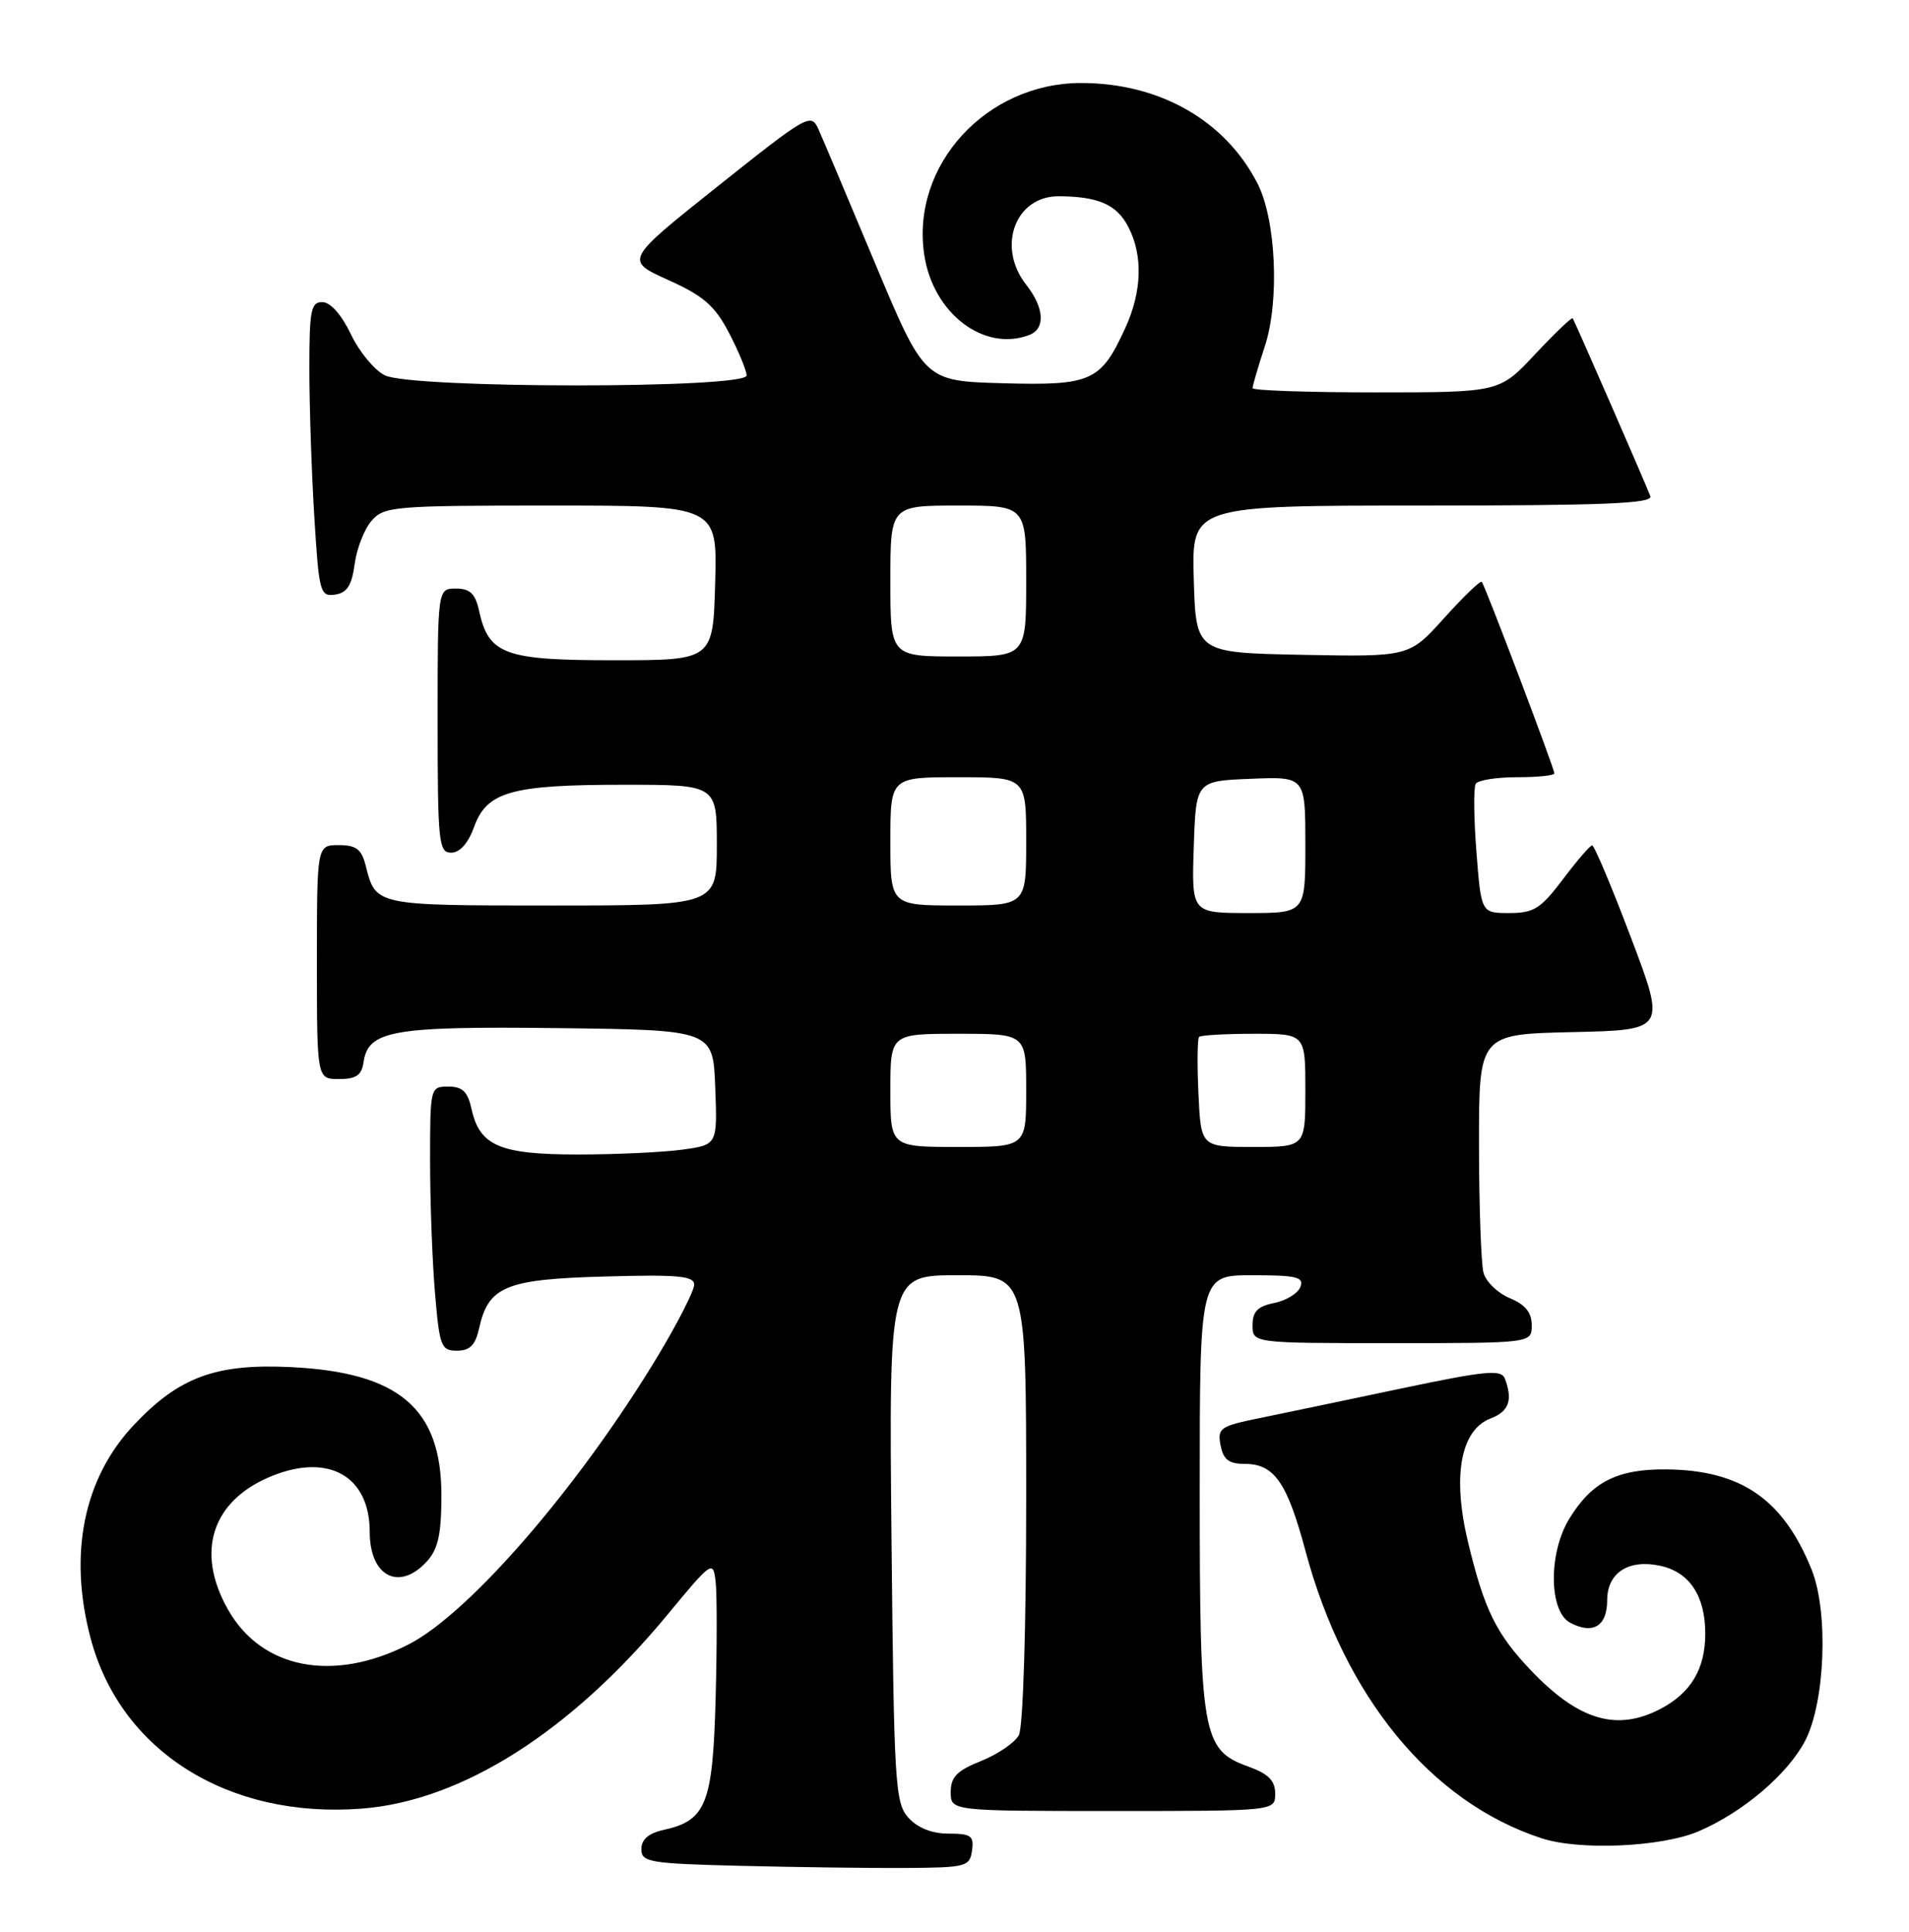 <?xml version="1.0" encoding="UTF-8" standalone="no"?>
<!DOCTYPE svg PUBLIC "-//W3C//DTD SVG 1.1//EN" "http://www.w3.org/Graphics/SVG/1.1/DTD/svg11.dtd" >
<svg xmlns="http://www.w3.org/2000/svg" xmlns:xlink="http://www.w3.org/1999/xlink" version="1.1" viewBox="0 0 253 256">
 <g >
 <path fill="currentColor"
d=" M 128.82 245.25 C 129.10 243.29 128.69 243.00 125.72 243.00 C 123.52 243.00 121.63 242.25 120.40 240.90 C 118.62 238.93 118.48 236.53 118.15 203.90 C 117.81 169.00 117.81 169.00 126.90 169.00 C 136.00 169.00 136.00 169.00 136.00 198.57 C 136.00 215.77 135.59 228.89 135.03 229.95 C 134.50 230.94 132.25 232.48 130.03 233.37 C 126.82 234.65 126.00 235.50 126.00 237.49 C 126.00 240.00 126.00 240.00 147.50 240.00 C 169.00 240.00 169.00 240.00 169.00 237.70 C 169.00 235.97 168.11 235.08 165.41 234.10 C 159.34 231.91 159.00 229.97 159.00 197.53 C 159.00 169.00 159.00 169.00 165.97 169.00 C 171.85 169.00 172.84 169.24 172.34 170.55 C 172.02 171.40 170.45 172.36 168.87 172.68 C 166.68 173.11 166.00 173.81 166.00 175.62 C 166.00 178.00 166.00 178.00 184.50 178.00 C 203.00 178.00 203.00 178.00 203.00 175.62 C 203.00 173.94 202.15 172.89 200.10 172.04 C 198.50 171.38 196.93 169.86 196.61 168.67 C 196.29 167.48 196.02 159.88 196.01 151.78 C 196.00 137.06 196.00 137.06 208.40 136.78 C 220.79 136.50 220.79 136.50 216.15 124.25 C 213.60 117.51 211.28 112.01 211.00 112.03 C 210.73 112.05 208.98 114.07 207.13 116.53 C 204.20 120.42 203.29 121.00 200.03 121.00 C 196.30 121.00 196.30 121.00 195.67 112.87 C 195.32 108.40 195.28 104.35 195.58 103.87 C 195.88 103.39 198.34 103.00 201.06 103.00 C 203.78 103.00 206.00 102.77 206.00 102.49 C 206.00 101.85 196.83 77.64 196.38 77.11 C 196.20 76.90 193.97 79.05 191.41 81.89 C 186.77 87.05 186.77 87.05 172.63 86.78 C 158.50 86.50 158.50 86.50 158.21 76.75 C 157.93 67.00 157.93 67.00 188.57 67.00 C 212.68 67.00 219.11 66.73 218.72 65.75 C 217.83 63.48 208.67 42.51 208.43 42.18 C 208.31 42.01 206.07 44.15 203.46 46.93 C 198.73 52.00 198.73 52.00 182.36 52.00 C 173.36 52.00 166.00 51.75 166.00 51.44 C 166.00 51.13 166.73 48.63 167.63 45.89 C 169.61 39.85 169.11 29.04 166.63 24.26 C 162.32 15.92 153.65 11.00 143.28 11.00 C 130.69 11.00 120.71 21.92 122.49 33.76 C 123.65 41.53 130.42 46.69 136.42 44.39 C 138.58 43.56 138.40 40.78 136.00 37.73 C 132.06 32.72 134.54 25.99 140.31 26.01 C 145.58 26.04 148.00 27.10 149.54 30.08 C 151.50 33.86 151.35 38.65 149.12 43.50 C 145.88 50.56 144.65 51.11 132.89 50.79 C 122.52 50.50 122.52 50.50 115.99 34.93 C 112.41 26.37 109.02 18.35 108.46 17.11 C 107.49 14.94 107.01 15.22 95.13 24.68 C 82.80 34.50 82.80 34.50 88.55 37.10 C 93.24 39.21 94.73 40.51 96.61 44.10 C 97.87 46.52 98.93 49.06 98.95 49.75 C 99.02 51.53 54.60 51.51 51.00 49.74 C 49.62 49.06 47.60 46.60 46.50 44.29 C 45.29 41.75 43.81 40.06 42.75 40.04 C 41.21 40.00 41.00 41.07 41.00 48.84 C 41.00 53.71 41.29 62.51 41.65 68.39 C 42.27 78.52 42.42 79.08 44.40 78.80 C 45.99 78.57 46.62 77.59 47.00 74.77 C 47.27 72.71 48.28 70.13 49.24 69.02 C 50.89 67.11 52.16 67.00 73.03 67.00 C 95.07 67.00 95.07 67.00 94.78 77.25 C 94.50 87.50 94.50 87.50 81.35 87.50 C 66.81 87.50 64.76 86.74 63.48 80.90 C 62.99 78.67 62.28 78.00 60.42 78.00 C 58.00 78.00 58.00 78.00 58.00 95.50 C 58.00 111.68 58.14 113.00 59.80 113.00 C 60.94 113.00 62.05 111.75 62.83 109.59 C 64.52 104.91 67.76 104.00 82.65 104.00 C 95.00 104.00 95.00 104.00 95.00 112.00 C 95.00 120.00 95.00 120.00 73.12 120.00 C 49.70 120.00 49.80 120.02 48.47 114.74 C 47.92 112.54 47.21 112.00 44.89 112.00 C 42.00 112.00 42.00 112.00 42.00 127.50 C 42.00 143.00 42.00 143.00 44.93 143.00 C 47.20 143.00 47.93 142.50 48.18 140.78 C 48.79 136.55 52.00 135.99 74.00 136.25 C 94.50 136.50 94.50 136.50 94.79 144.11 C 95.08 151.72 95.08 151.72 90.40 152.36 C 87.83 152.71 81.61 153.00 76.58 153.00 C 66.26 153.00 63.57 151.85 62.50 147.00 C 61.99 144.67 61.30 144.00 59.42 144.00 C 57.02 144.00 57.00 144.10 57.00 153.85 C 57.00 159.27 57.29 167.14 57.65 171.35 C 58.25 178.45 58.46 179.00 60.57 179.00 C 62.26 179.00 63.00 178.26 63.48 176.10 C 64.71 170.48 66.97 169.53 80.10 169.17 C 89.89 168.89 92.00 169.09 92.00 170.26 C 92.00 171.04 89.86 175.24 87.25 179.59 C 76.85 196.88 62.22 213.82 54.12 217.94 C 44.19 223.00 34.74 221.19 30.27 213.40 C 25.82 205.65 28.08 198.79 36.12 195.57 C 43.63 192.57 49.00 195.68 49.00 203.02 C 49.00 208.94 52.93 210.94 56.60 206.90 C 58.07 205.27 58.50 203.28 58.50 198.15 C 58.50 186.68 52.91 181.90 38.68 181.18 C 28.61 180.67 23.70 182.48 17.66 188.93 C 11.07 195.98 9.06 205.96 12.00 217.08 C 15.95 232.05 30.20 241.03 47.88 239.69 C 61.17 238.69 75.63 229.52 88.50 213.94 C 94.35 206.86 94.51 206.76 94.84 209.59 C 95.03 211.19 95.03 218.19 94.84 225.15 C 94.46 239.09 93.59 241.27 87.90 242.52 C 85.95 242.95 85.00 243.78 85.00 245.05 C 85.00 246.79 86.04 246.97 98.25 247.27 C 105.54 247.45 115.33 247.58 120.00 247.55 C 128.04 247.50 128.52 247.38 128.82 245.25 Z  M 225.12 242.69 C 230.96 240.18 236.86 235.19 239.20 230.76 C 241.89 225.67 242.36 213.65 240.09 208.00 C 236.33 198.68 230.75 194.83 220.85 194.73 C 214.32 194.67 210.95 196.39 207.96 201.30 C 205.20 205.82 205.27 213.54 208.08 215.04 C 211.10 216.66 213.00 215.51 213.00 212.07 C 213.00 208.42 215.84 206.59 220.06 207.51 C 223.92 208.36 226.00 211.50 226.00 216.50 C 226.00 221.19 224.08 224.39 219.99 226.51 C 214.21 229.49 209.16 227.96 202.86 221.33 C 198.28 216.51 196.71 213.31 194.56 204.38 C 192.45 195.62 193.57 189.50 197.55 187.98 C 199.98 187.06 200.52 185.53 199.44 182.70 C 198.96 181.45 196.93 181.65 185.69 184.01 C 178.43 185.54 169.98 187.31 166.90 187.94 C 161.70 189.00 161.33 189.26 161.76 191.54 C 162.13 193.44 162.86 194.00 164.96 194.00 C 168.87 194.00 170.57 196.43 173.00 205.48 C 178.19 224.88 189.62 238.81 204.29 243.61 C 209.33 245.27 220.23 244.78 225.12 242.69 Z  M 118.00 144.50 C 118.00 137.00 118.00 137.00 127.00 137.00 C 136.00 137.00 136.00 137.00 136.00 144.50 C 136.00 152.00 136.00 152.00 127.00 152.00 C 118.00 152.00 118.00 152.00 118.00 144.50 Z  M 158.83 144.91 C 158.65 141.01 158.69 137.64 158.92 137.41 C 159.15 137.19 162.41 137.00 166.17 137.00 C 173.00 137.00 173.00 137.00 173.00 144.50 C 173.00 152.00 173.00 152.00 166.08 152.00 C 159.16 152.00 159.16 152.00 158.83 144.91 Z  M 158.21 112.25 C 158.50 103.50 158.50 103.50 165.75 103.21 C 173.00 102.91 173.00 102.91 173.00 111.96 C 173.00 121.00 173.00 121.00 165.46 121.00 C 157.92 121.00 157.92 121.00 158.21 112.25 Z  M 118.00 111.50 C 118.00 103.00 118.00 103.00 127.00 103.00 C 136.00 103.00 136.00 103.00 136.00 111.50 C 136.00 120.00 136.00 120.00 127.00 120.00 C 118.00 120.00 118.00 120.00 118.00 111.50 Z  M 118.00 77.00 C 118.00 67.00 118.00 67.00 127.00 67.00 C 136.00 67.00 136.00 67.00 136.00 77.00 C 136.00 87.00 136.00 87.00 127.00 87.00 C 118.00 87.00 118.00 87.00 118.00 77.00 Z "/>
</g>
</svg>